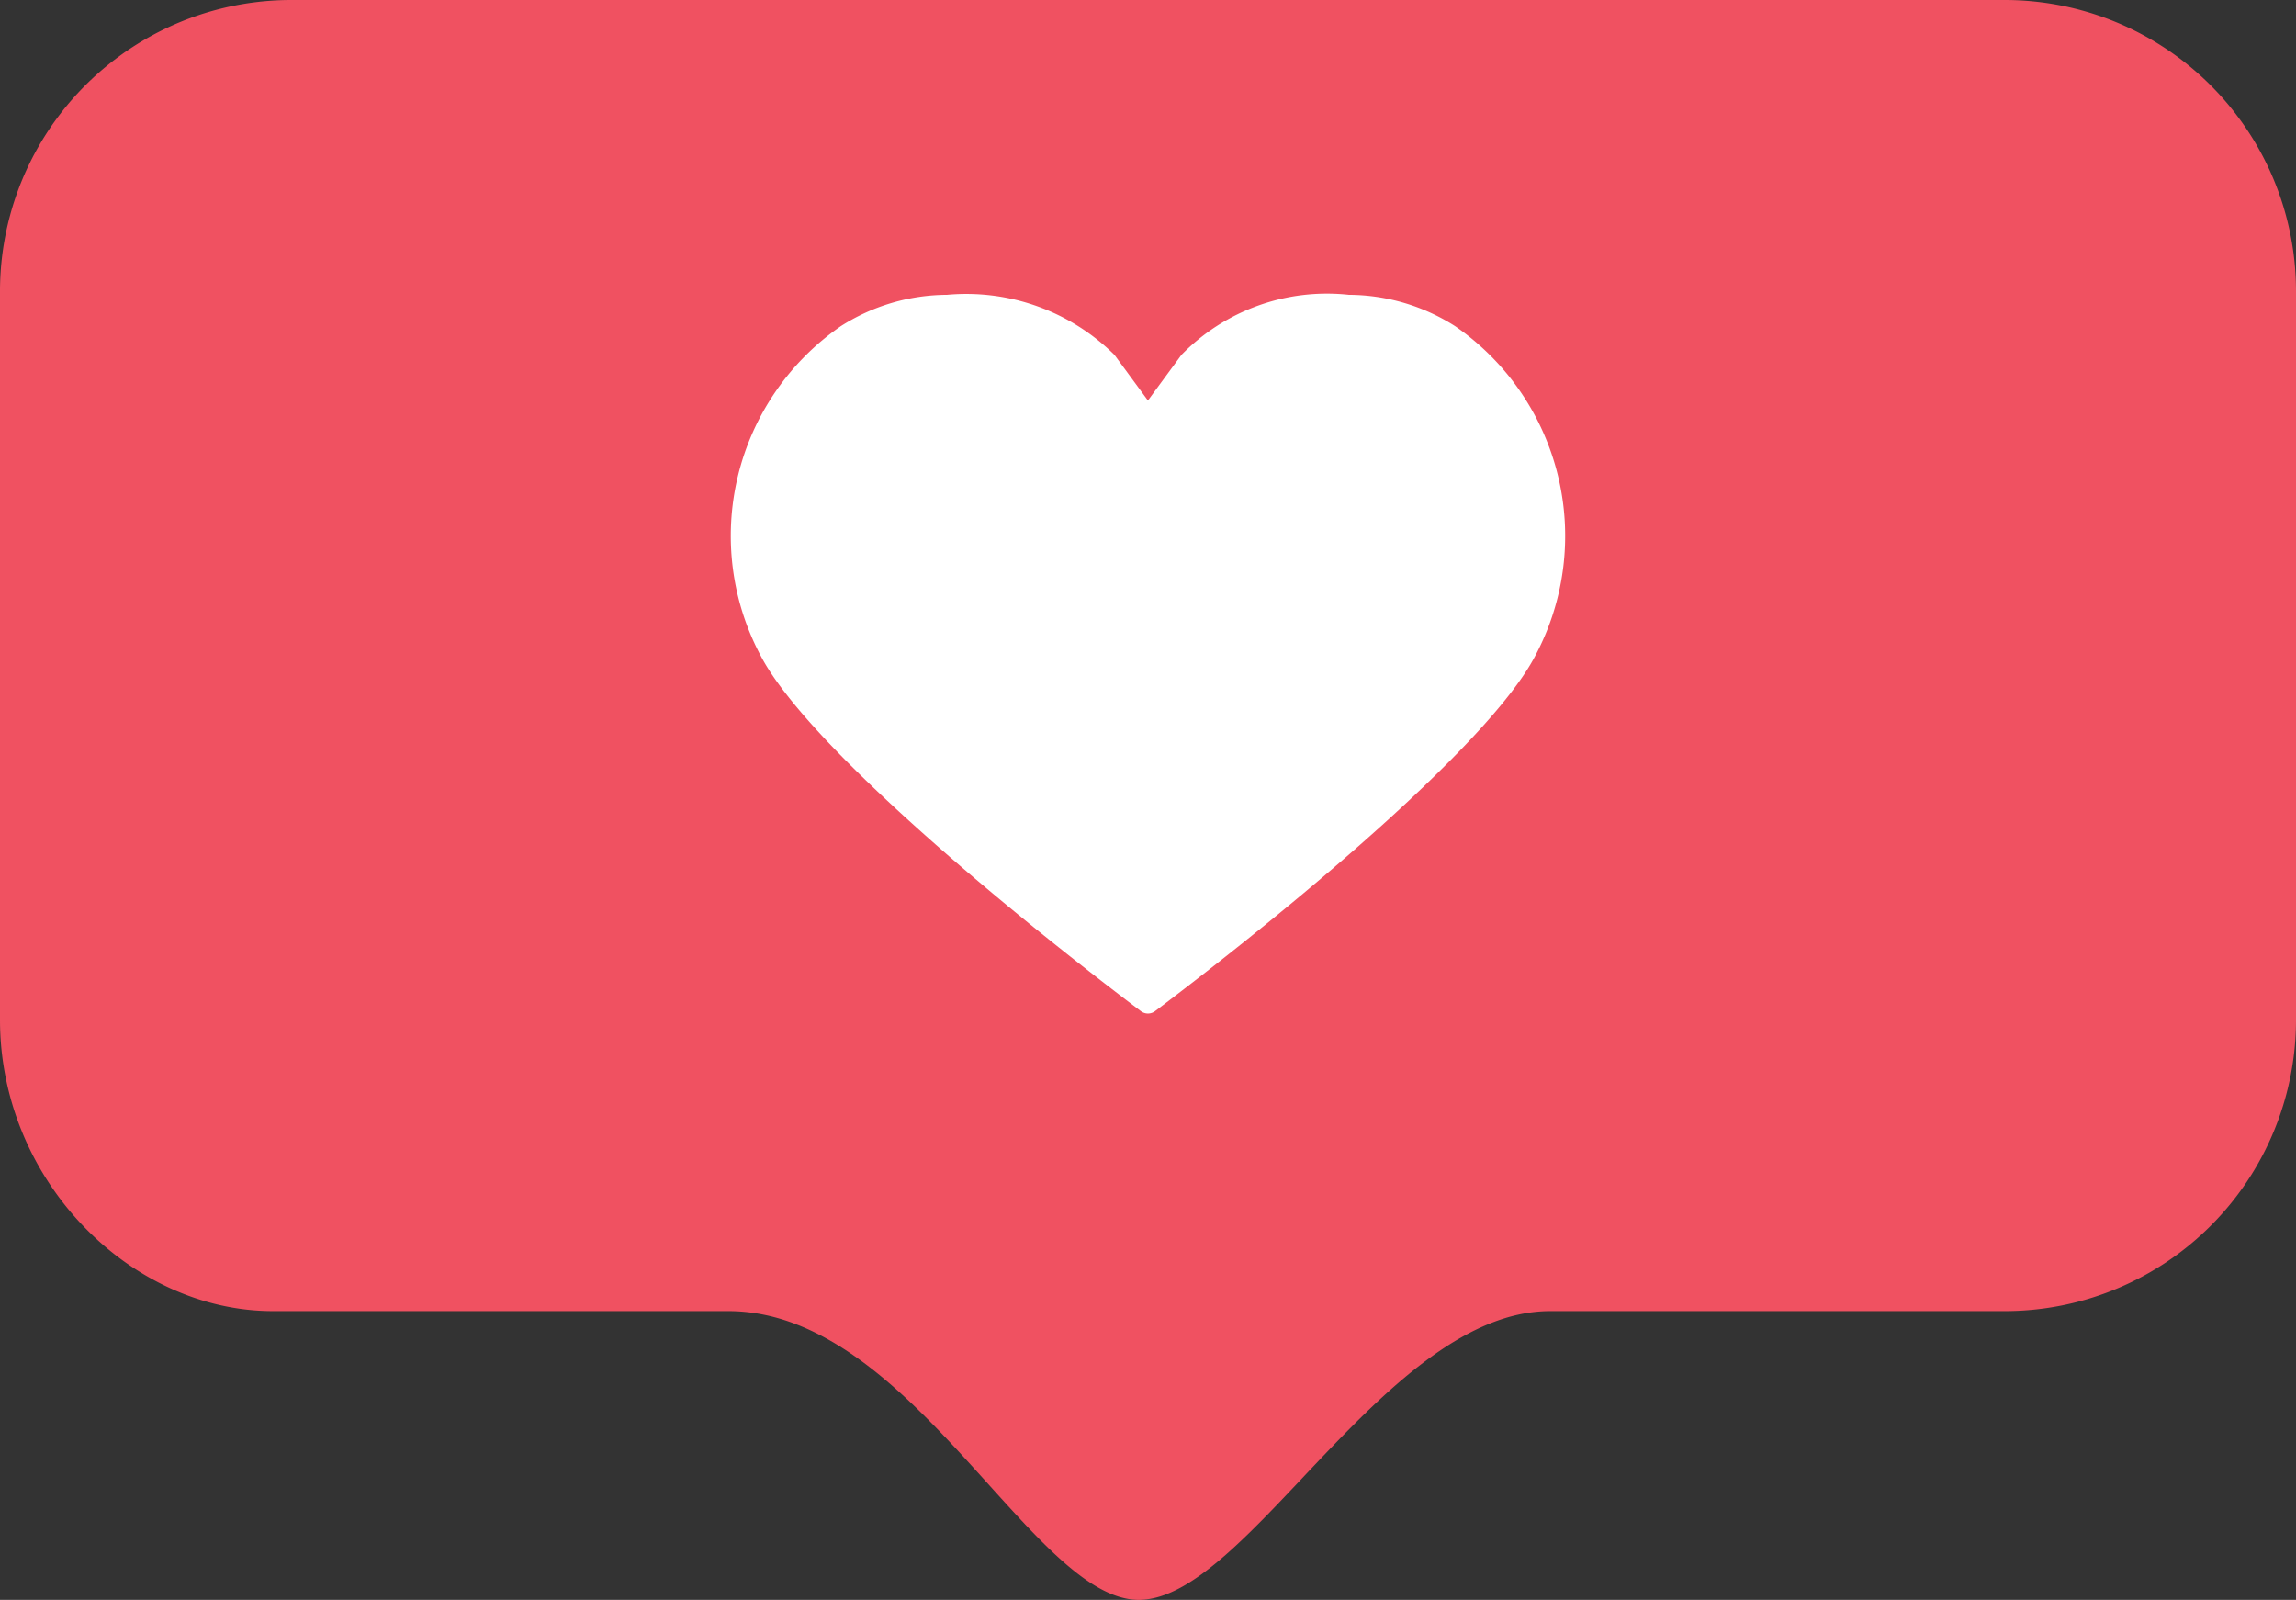 <svg xmlns="http://www.w3.org/2000/svg" width="63.772" height="44.433" viewBox="0 0 63.772 44.433">
  <rect x="0" y="0" width="63.772" height="44.433" fill="#333333" stroke="none"/>
  <g id="like" transform="translate(-38.176 -321.052)">
    <path id="like-2" data-name="like" d="M93.855,321.052H46.267a8.091,8.091,0,0,0-8.091,8.092v20.23c0,4.469,3.622,8.091,7.585,8.091H58.406c5.086,0,8.442,8.02,11.4,8.02,3.013,0,6.874-8.02,11.428-8.02H93.855a8.091,8.091,0,0,0,8.093-8.091v-20.23A8.092,8.092,0,0,0,93.855,321.052Z" fill="#f05161" fill-rule="evenodd"/>
    <g id="Сгруппировать_569" data-name="Сгруппировать 569">
      <path id="Контур_3076" data-name="Контур 3076" d="M75.644,329.24a5.522,5.522,0,0,1,2.952.873,7.081,7.081,0,0,1,2.212,9.171c-1.208,2.3-6.24,6.592-10.547,9.848a.327.327,0,0,1-.4,0c-4.306-3.256-9.338-7.553-10.546-9.848a7.082,7.082,0,0,1,2.211-9.171,5.522,5.522,0,0,1,2.952-.873,5.85,5.85,0,0,1,4.654,1.67l.928,1.265.929-1.265a5.649,5.649,0,0,1,4.654-1.67" fill="#fff"/>
    </g>
  </g>
</svg>
